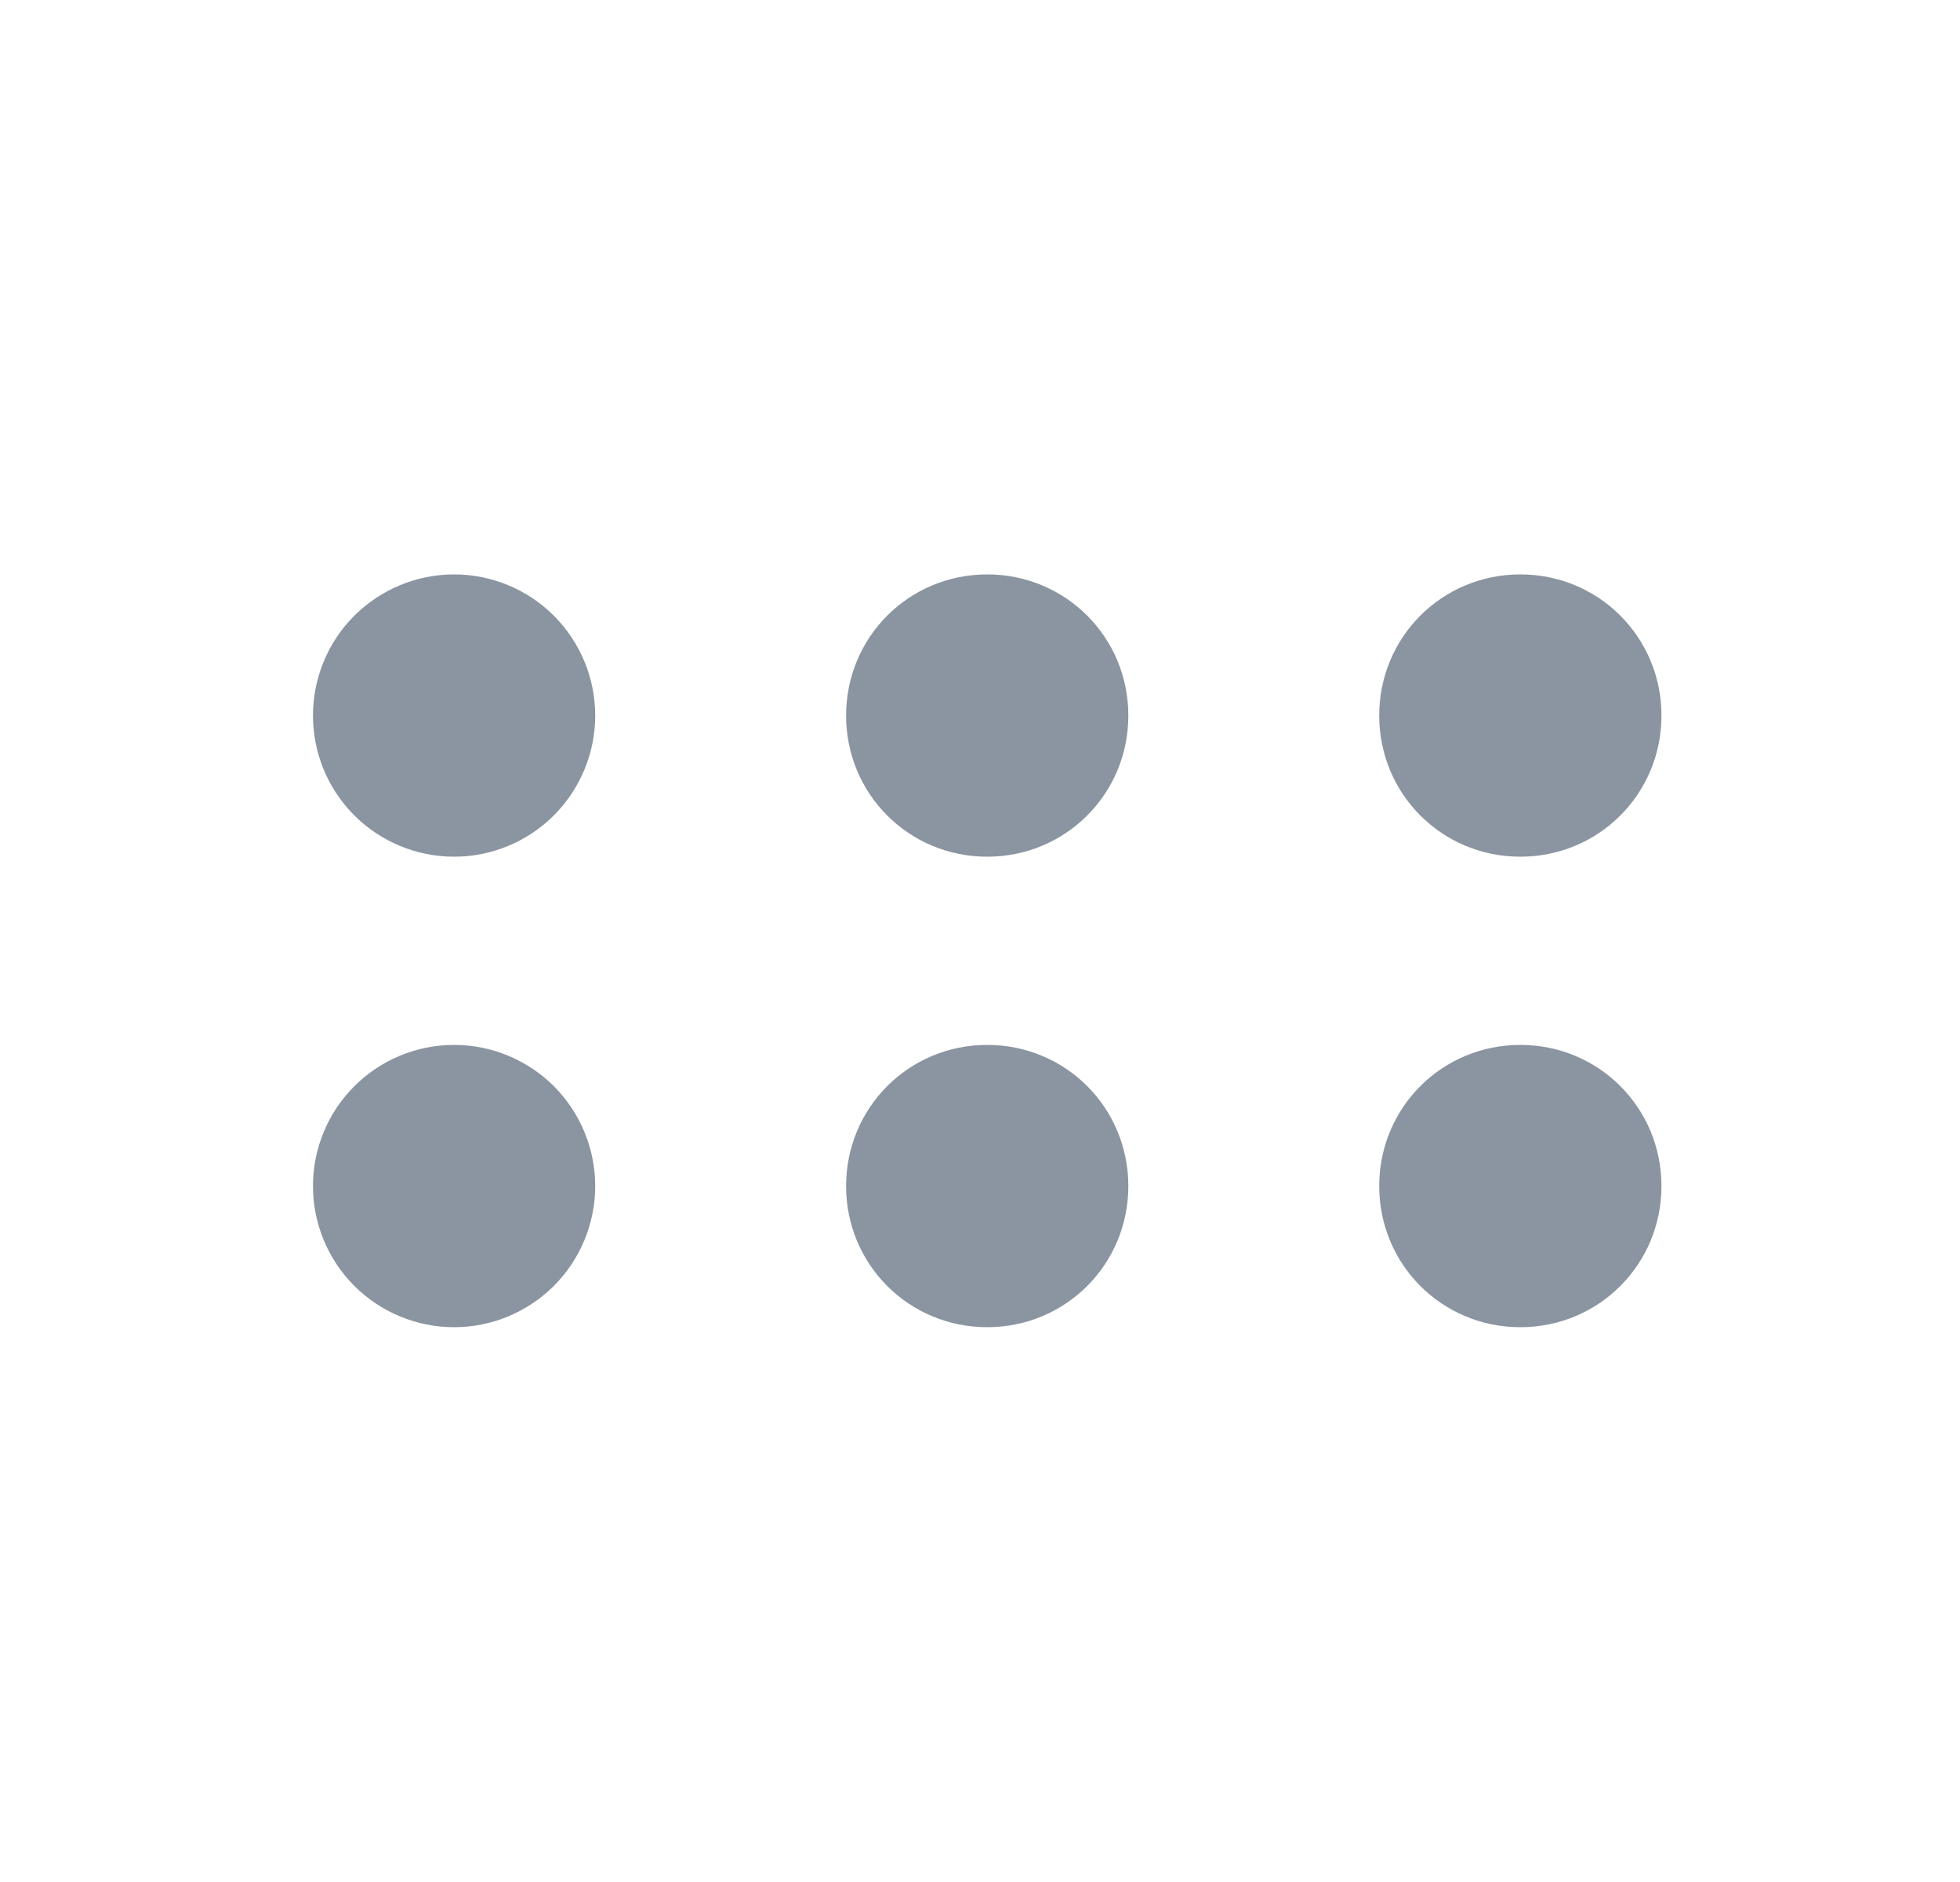 <svg width="25" height="24" viewBox="0 0 25 24" fill="none" xmlns="http://www.w3.org/2000/svg">
<path fill-rule="evenodd" clip-rule="evenodd" d="M5.792 7.325C6.269 7.325 6.727 7.515 7.065 7.852C7.402 8.19 7.592 8.648 7.592 9.125C7.592 9.602 7.402 10.06 7.065 10.398C6.727 10.735 6.269 10.925 5.792 10.925C5.314 10.925 4.857 10.735 4.519 10.398C4.181 10.06 3.992 9.602 3.992 9.125C3.992 8.648 4.181 8.19 4.519 7.852C4.857 7.515 5.314 7.325 5.792 7.325ZM12.592 10.925C11.592 10.925 10.792 10.125 10.792 9.125C10.792 8.125 11.592 7.325 12.592 7.325C13.592 7.325 14.392 8.125 14.392 9.125C14.392 10.125 13.592 10.925 12.592 10.925ZM19.392 10.925C18.392 10.925 17.592 10.125 17.592 9.125C17.592 8.125 18.392 7.325 19.392 7.325C20.392 7.325 21.192 8.125 21.192 9.125C21.192 10.125 20.392 10.925 19.392 10.925ZM5.792 13.325C6.269 13.325 6.727 13.515 7.065 13.852C7.402 14.19 7.592 14.648 7.592 15.125C7.592 15.602 7.402 16.06 7.065 16.398C6.727 16.735 6.269 16.925 5.792 16.925C5.314 16.925 4.857 16.735 4.519 16.398C4.181 16.06 3.992 15.602 3.992 15.125C3.992 14.648 4.181 14.19 4.519 13.852C4.857 13.515 5.314 13.325 5.792 13.325ZM12.592 16.925C11.592 16.925 10.792 16.125 10.792 15.125C10.792 14.125 11.592 13.325 12.592 13.325C13.592 13.325 14.392 14.125 14.392 15.125C14.392 16.125 13.592 16.925 12.592 16.925ZM19.392 16.925C18.392 16.925 17.592 16.125 17.592 15.125C17.592 14.125 18.392 13.325 19.392 13.325C20.392 13.325 21.192 14.125 21.192 15.125C21.192 16.125 20.392 16.925 19.392 16.925Z" fill="#8B95A1"/>
</svg>

